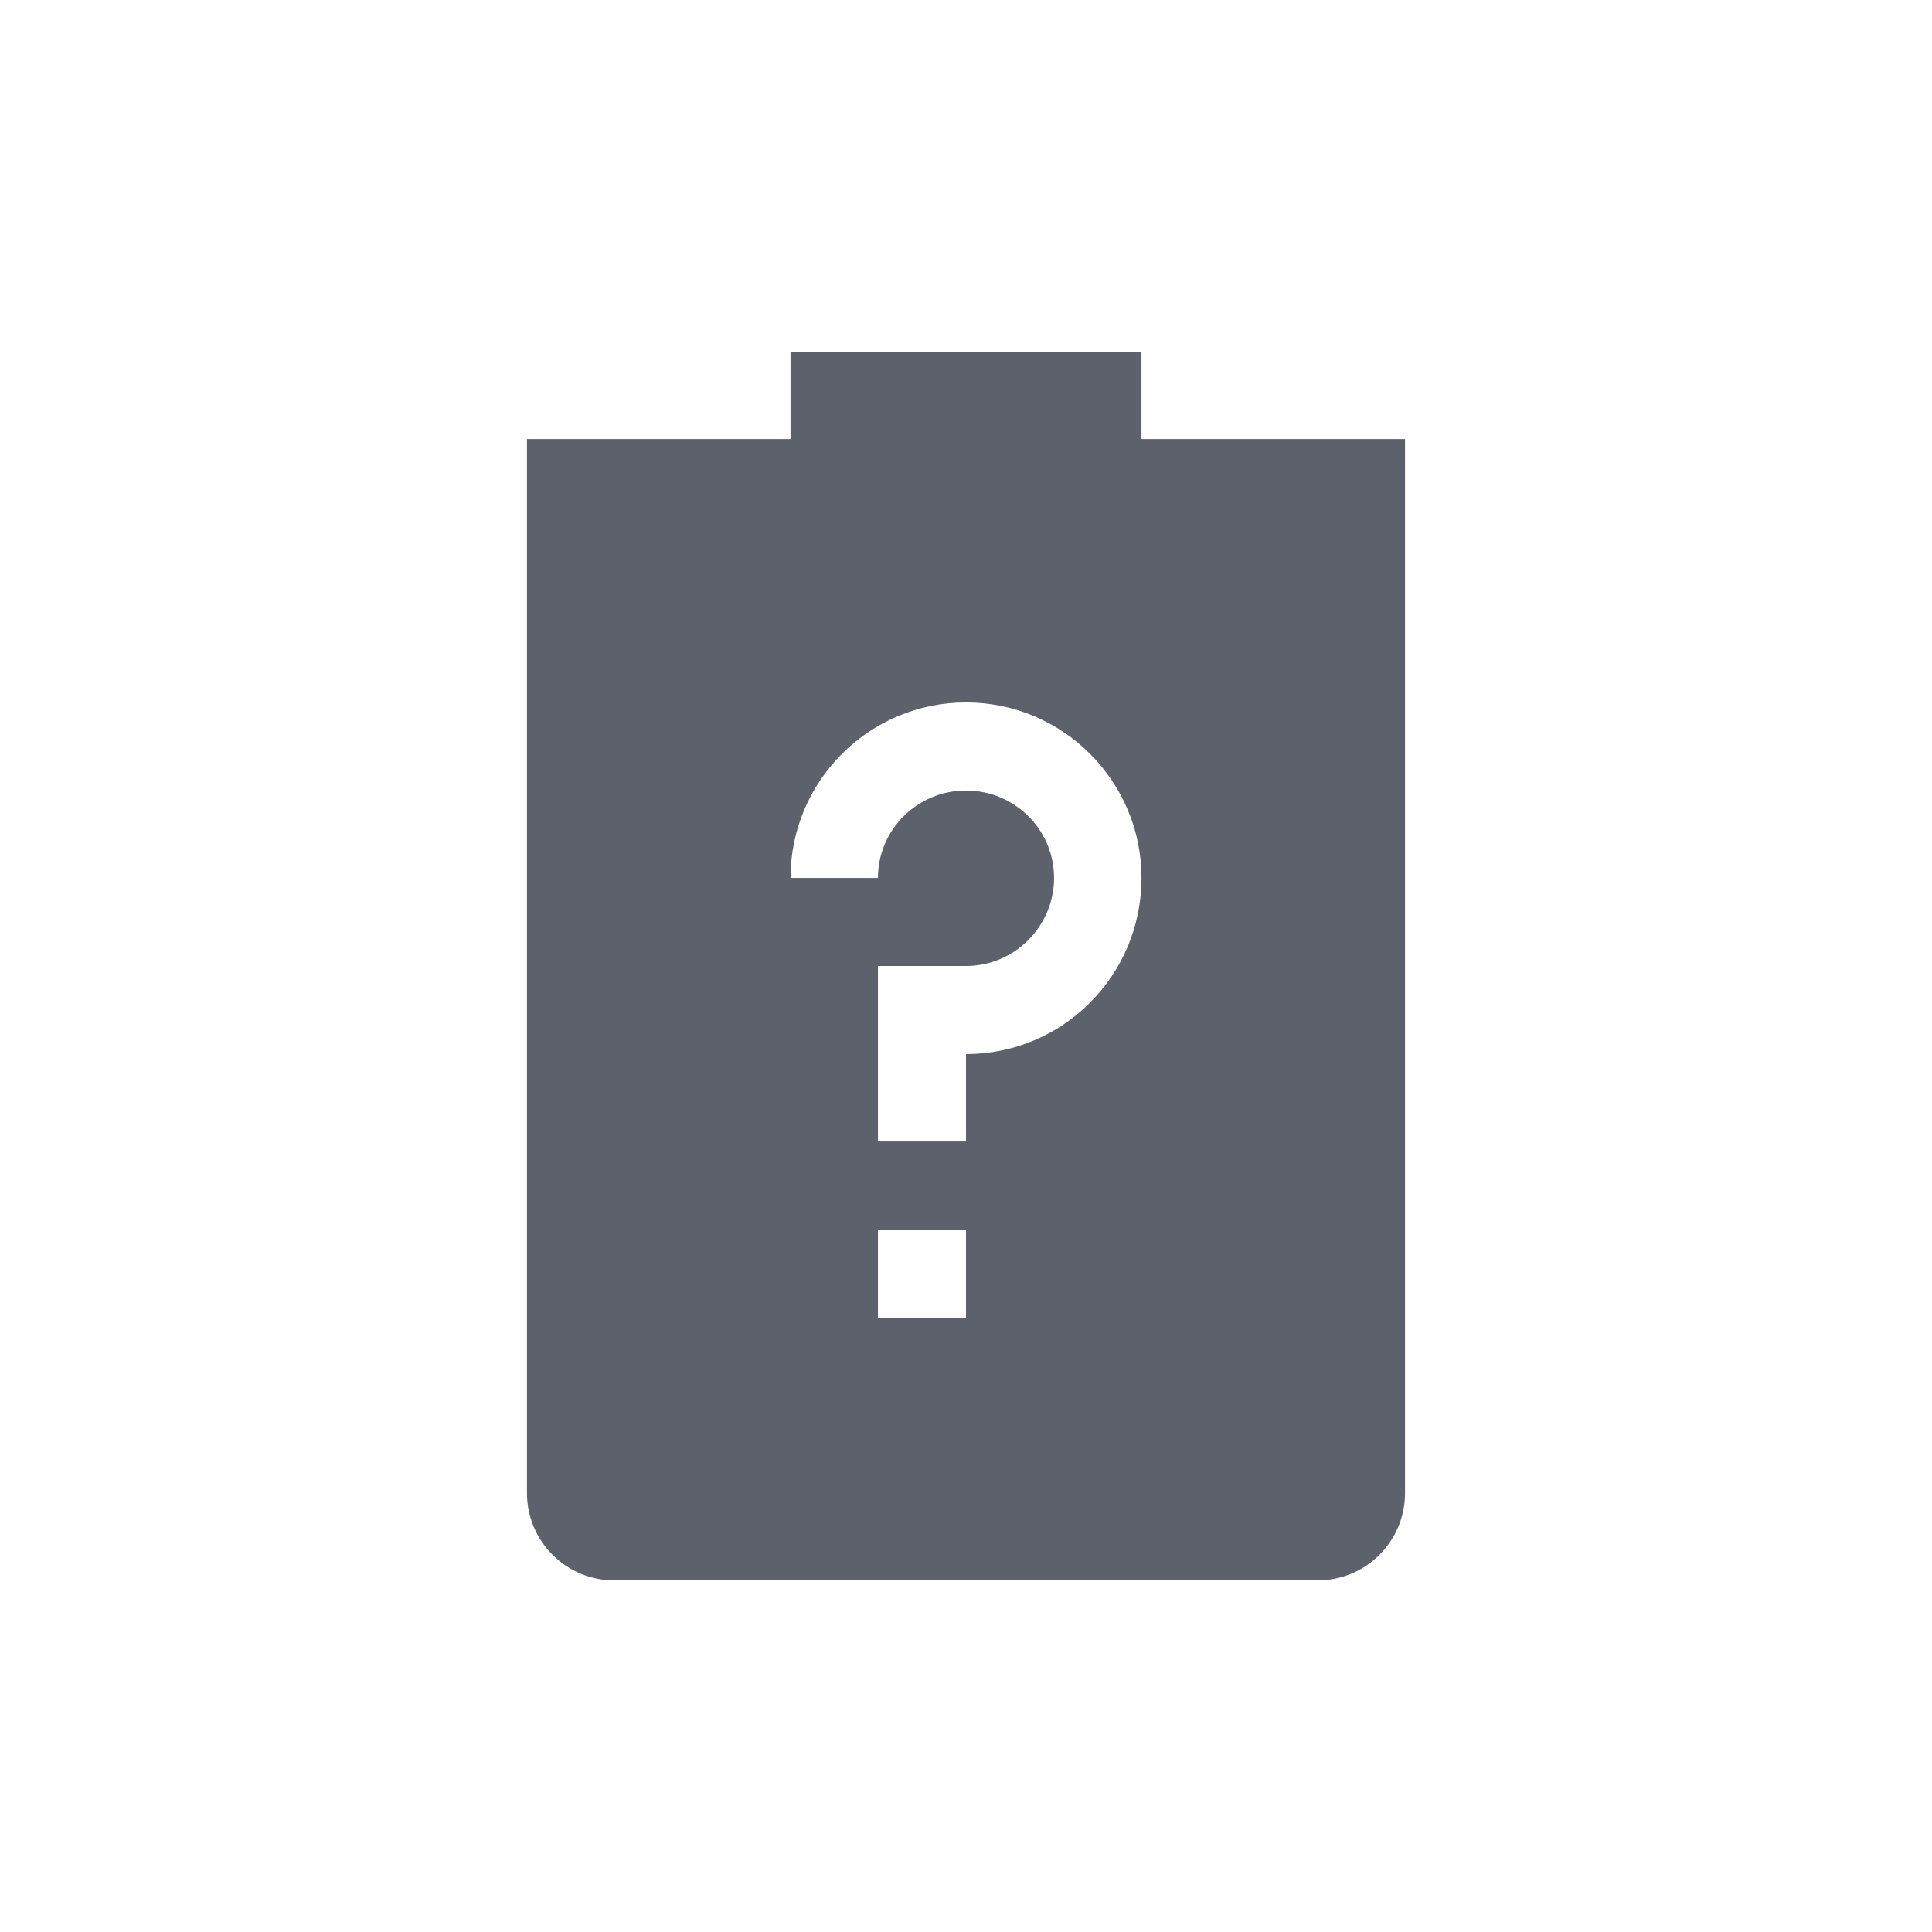 <?xml version="1.0" encoding="UTF-8"?>
<svg xmlns="http://www.w3.org/2000/svg" xmlns:xlink="http://www.w3.org/1999/xlink" width="12pt" height="12pt" viewBox="0 0 12 12" version="1.1">
<g id="surface1">
<path style=" stroke:none;fill-rule:nonzero;fill:rgb(36.078%,38.039%,42.353%);fill-opacity:1;" d="M 4.91 2.184 L 4.91 2.727 L 3.273 2.727 L 3.273 9.273 C 3.273 9.574 3.516 9.816 3.816 9.816 L 8.184 9.816 C 8.484 9.816 8.727 9.574 8.727 9.273 L 8.727 2.727 L 7.09 2.727 L 7.09 2.184 Z M 6 4.363 C 6.602 4.363 7.09 4.852 7.09 5.453 C 7.09 6.059 6.602 6.547 6 6.547 L 6 7.09 L 5.453 7.09 L 5.453 6 L 6 6 C 6.301 6 6.547 5.754 6.547 5.453 C 6.547 5.152 6.301 4.91 6 4.91 C 5.699 4.91 5.453 5.152 5.453 5.453 L 4.91 5.453 C 4.91 4.852 5.398 4.363 6 4.363 Z M 5.453 7.637 L 6 7.637 L 6 8.184 L 5.453 8.184 Z M 5.453 7.637 "/>
</g>
</svg>
